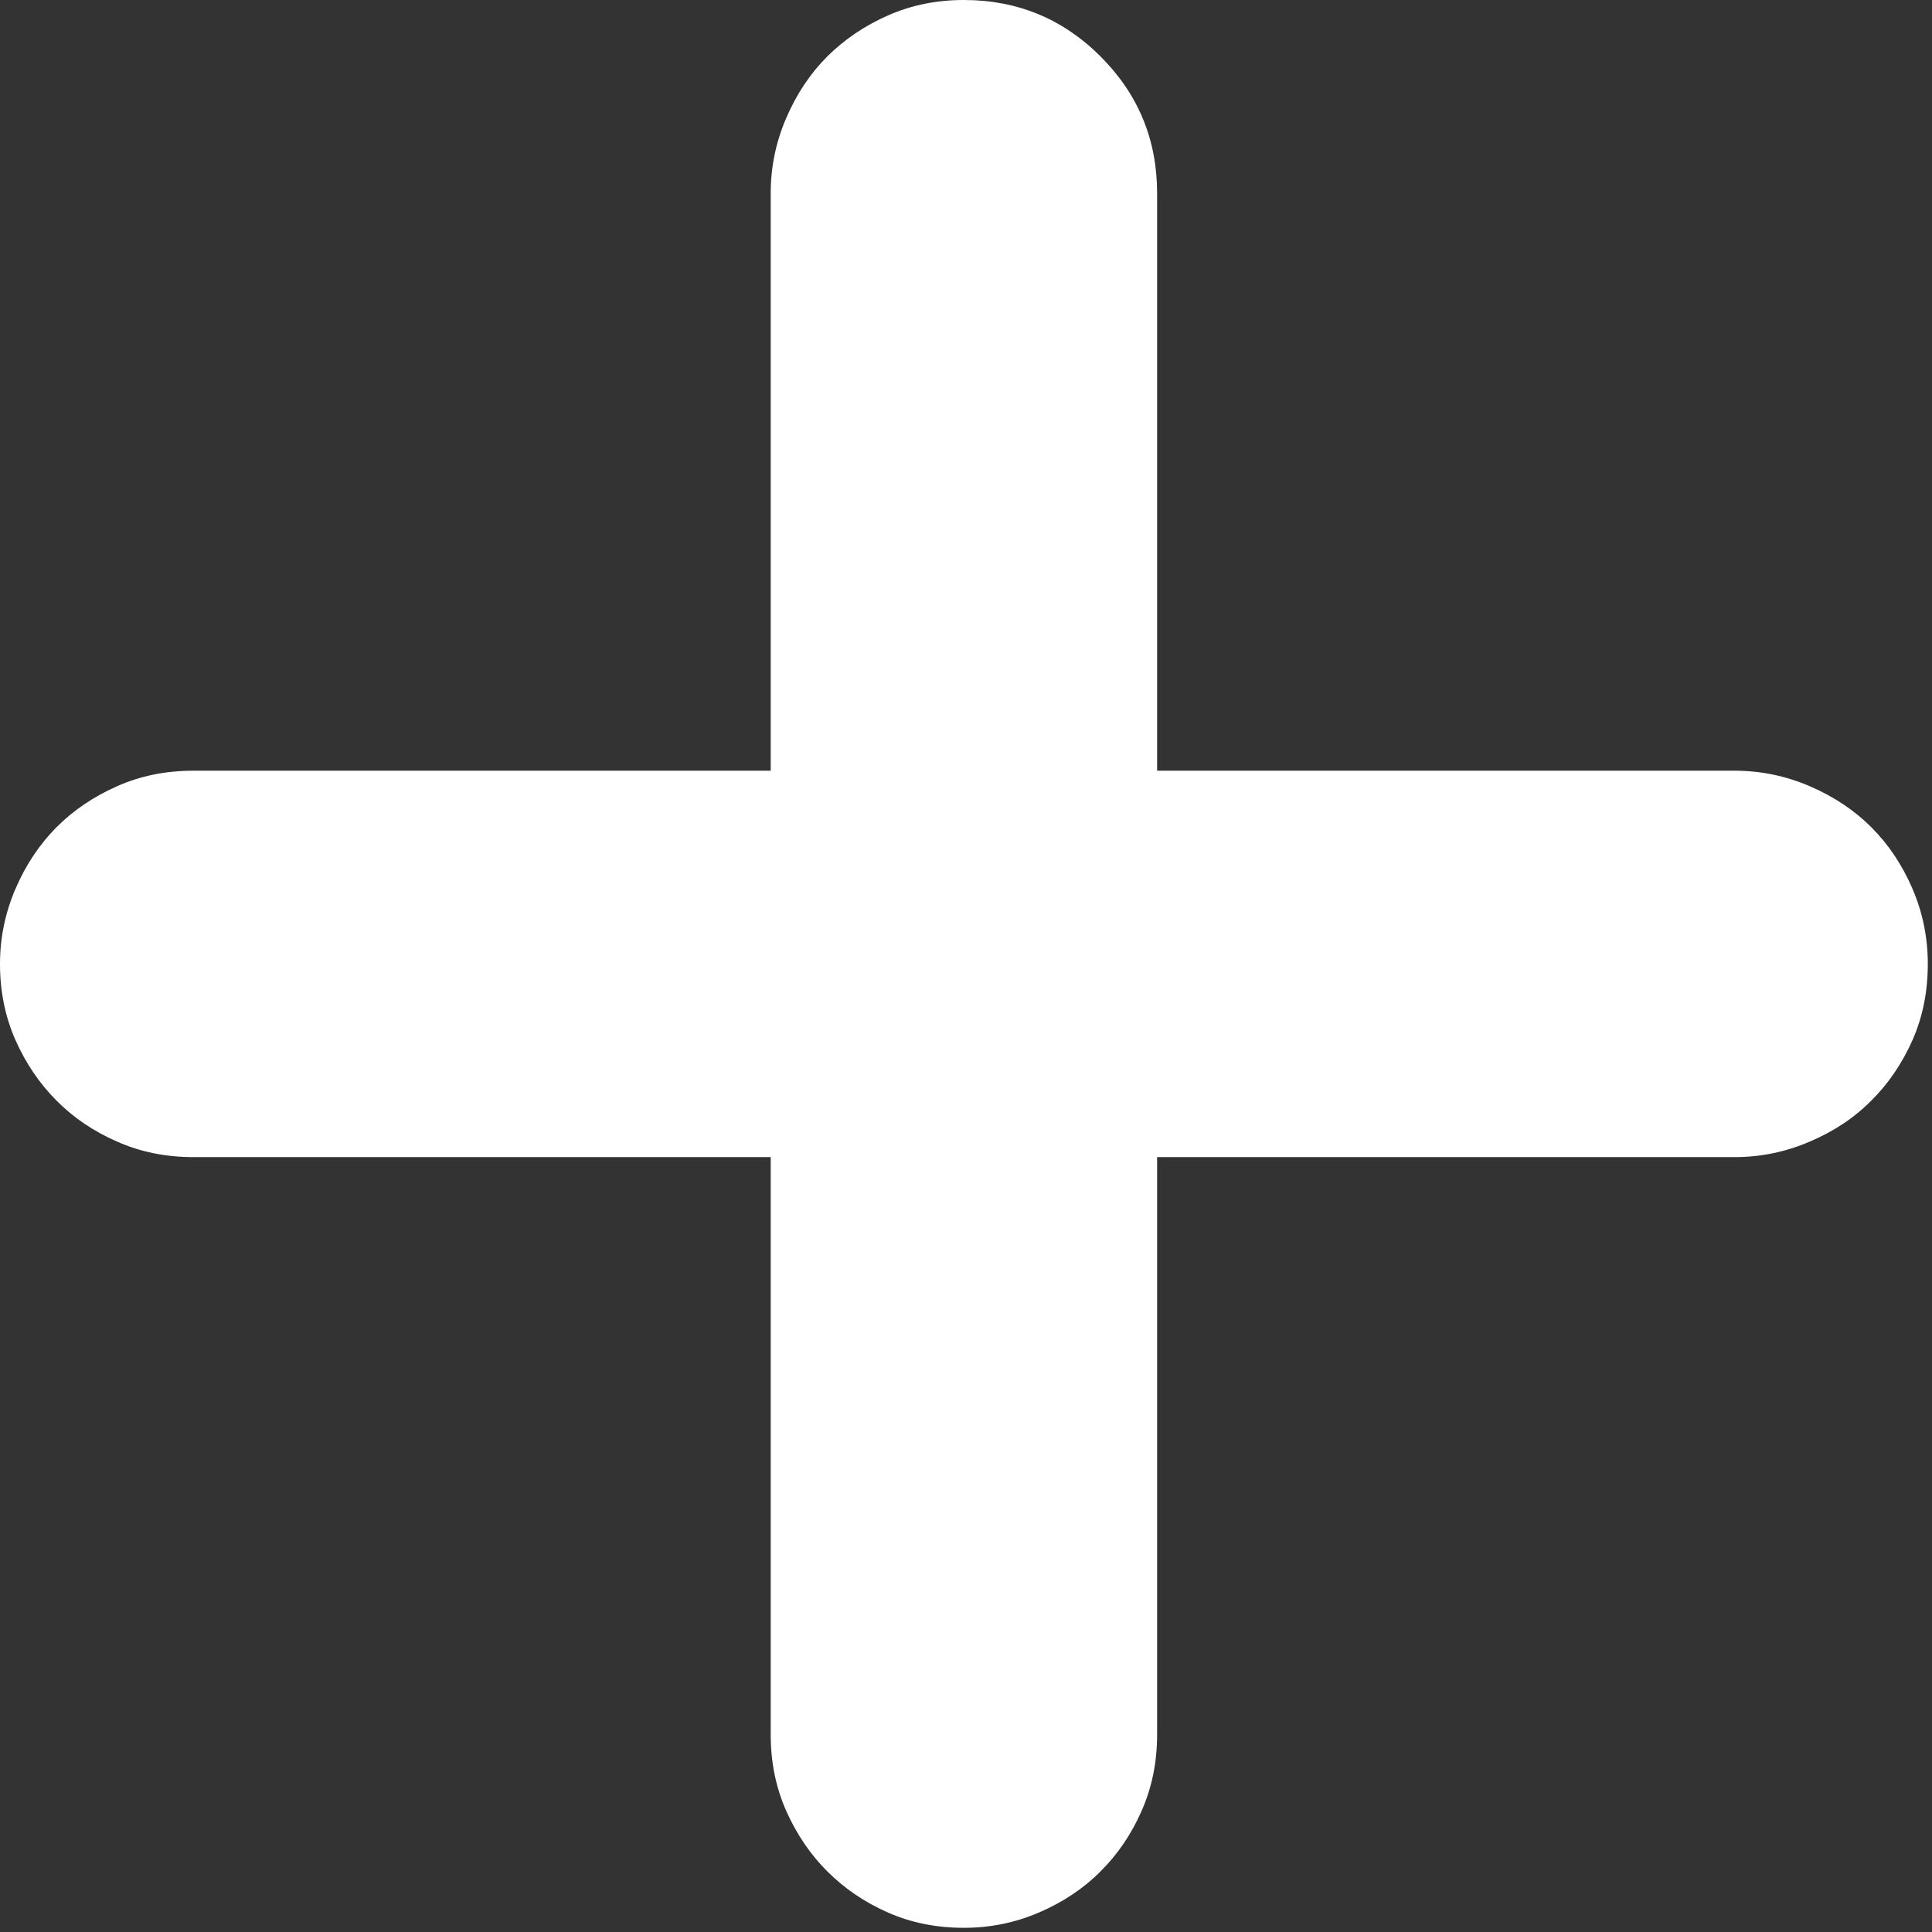 ﻿<?xml version="1.0" encoding="utf-8"?>
<svg version="1.1" xmlns:xlink="http://www.w3.org/1999/xlink" width="12px" height="12px" xmlns="http://www.w3.org/2000/svg">
  <rect width="100%" height="100%" fill="#333333" stroke="none"/>
  <g transform="matrix(1 0 0 1 -1089 -776 )">
    <path d="M 7.187 4.787  L 10.774 4.787  C 10.936 4.787  11.091 4.819  11.24 4.883  C 11.389 4.947  11.517 5.032  11.623 5.138  C 11.73 5.245  11.815 5.372  11.879 5.521  C 11.943 5.67  11.974 5.826  11.974 5.987  C 11.974 6.157  11.943 6.315  11.879 6.46  C 11.815 6.604  11.73 6.73  11.623 6.836  C 11.517 6.943  11.389 7.028  11.24 7.091  C 11.091 7.155  10.936 7.187  10.774 7.187  L 7.187 7.187  L 7.187 10.774  C 7.187 10.945  7.155 11.102  7.091 11.247  C 7.028 11.391  6.943 11.517  6.836 11.623  C 6.73 11.73  6.602 11.815  6.453 11.879  C 6.304 11.943  6.149 11.974  5.987 11.974  C 5.817 11.974  5.66 11.943  5.515 11.879  C 5.37 11.815  5.245 11.73  5.138 11.623  C 5.032 11.517  4.947 11.391  4.883 11.247  C 4.819 11.102  4.787 10.945  4.787 10.774  L 4.787 7.187  L 1.2 7.187  C 1.03 7.187  0.872 7.155  0.728 7.091  C 0.583 7.028  0.457 6.943  0.351 6.836  C 0.245 6.73  0.16 6.604  0.096 6.46  C 0.032 6.315  0 6.157  0 5.987  C 0 5.826  0.032 5.67  0.096 5.521  C 0.16 5.372  0.245 5.245  0.351 5.138  C 0.457 5.032  0.583 4.947  0.728 4.883  C 0.872 4.819  1.03 4.787  1.2 4.787  L 4.787 4.787  L 4.787 1.2  C 4.787 1.038  4.819 0.883  4.883 0.734  C 4.947 0.585  5.032 0.457  5.138 0.351  C 5.245 0.245  5.37 0.16  5.515 0.096  C 5.66 0.032  5.817 0  5.987 0  C 6.319 0  6.602 0.117  6.836 0.351  C 7.07 0.585  7.187 0.868  7.187 1.2  L 7.187 4.787  Z " fill-rule="nonzero" fill="#ffffff" stroke="none" transform="matrix(1 0 0 1 1089 776 )" />
  </g>
</svg>